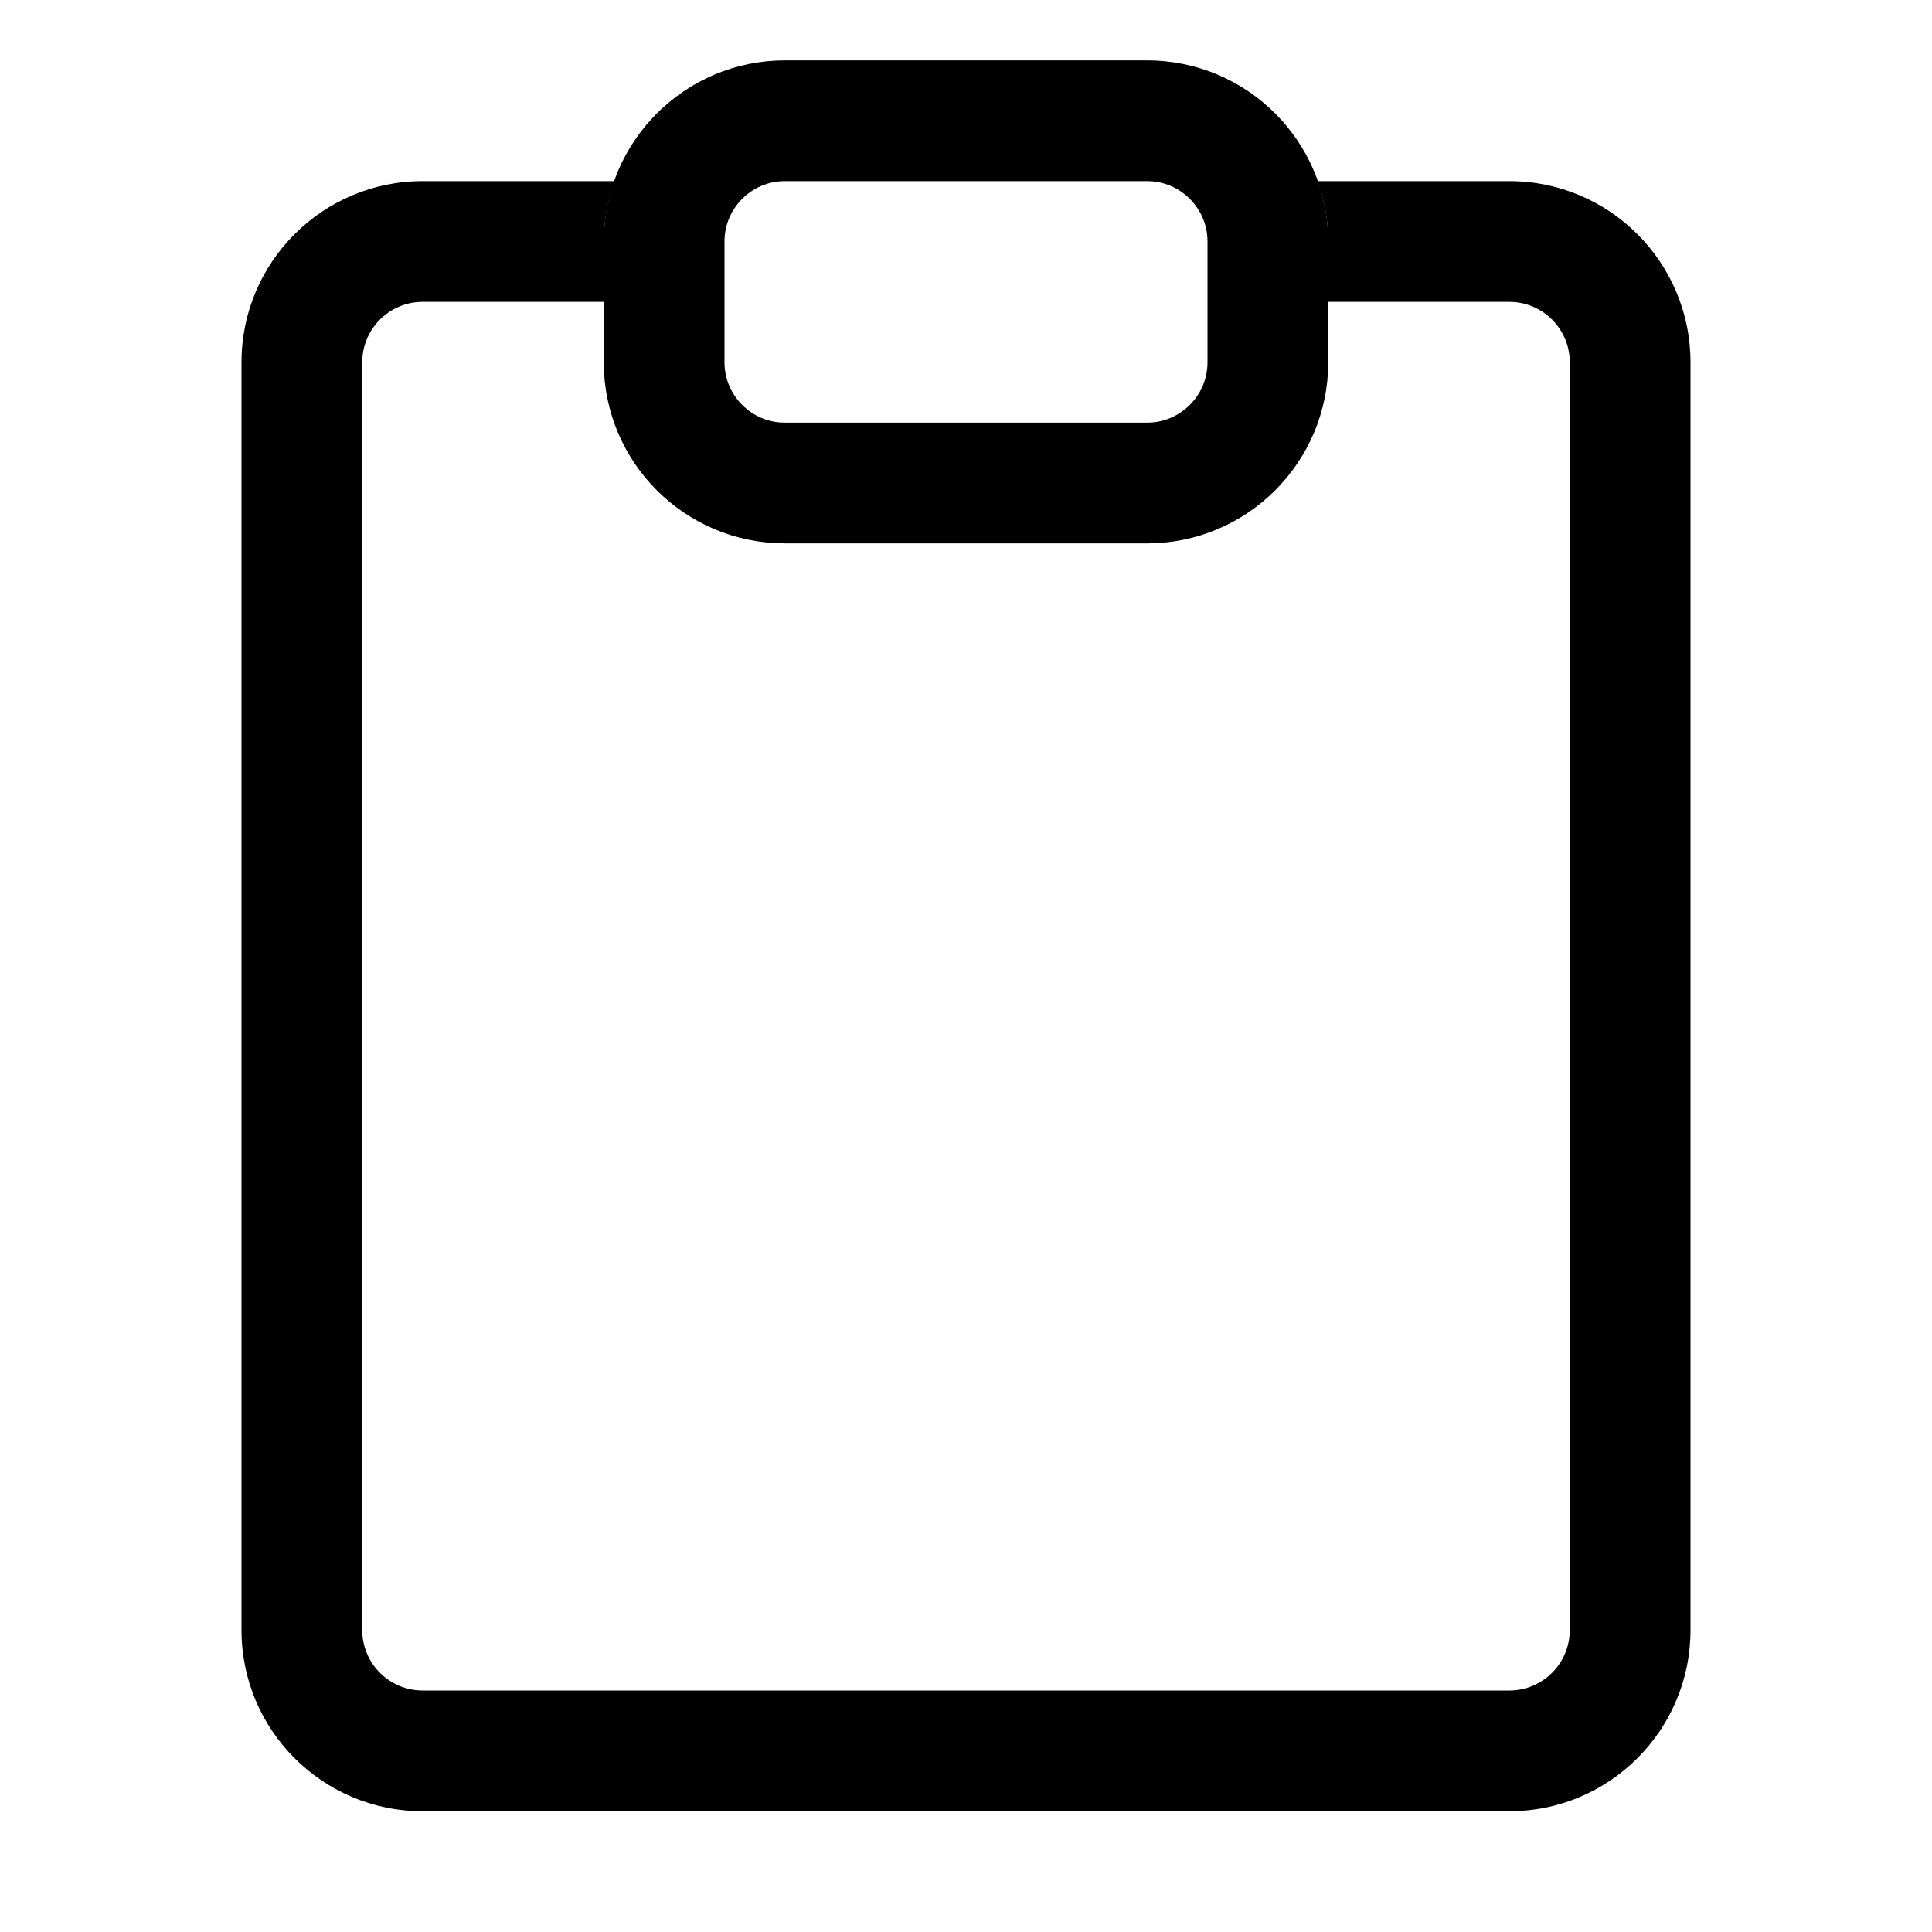 <svg width="16" height="16" viewBox="0 0 16 16" fill="none" xmlns="http://www.w3.org/2000/svg">
  <path fill-rule="evenodd" clip-rule="evenodd"
    d="M3.5 2.5C3.224 2.5 3 2.724 3 3V13.5C3 13.776 3.224 14 3.5 14H12.5C12.776 14 13 13.776 13 13.5V3C13 2.724 12.776 2.5 12.5 2.5H11C11 2.5 11 2.254 11 2C11 1.715 10.91 1.5 10.91 1.5H12.5C13.328 1.5 14 2.172 14 3V13.5C14 14.328 13.328 15 12.5 15H3.5C2.672 15 2 14.328 2 13.5V3C2 2.172 2.672 1.5 3.5 1.5H5.09C5.09 1.5 5 1.727 5 2C5 2.273 5 2.5 5 2.5H3.5Z"
    fill="currentColor" />
  <path className='icon-color-secondary'
    d="M9.5 1H6.5C5.948 1 5.5 1.448 5.5 2V3C5.5 3.552 5.948 4 6.5 4H9.5C10.052 4 10.5 3.552 10.5 3V2C10.5 1.448 10.052 1 9.5 1Z"
    stroke="currentColor" />
</svg>